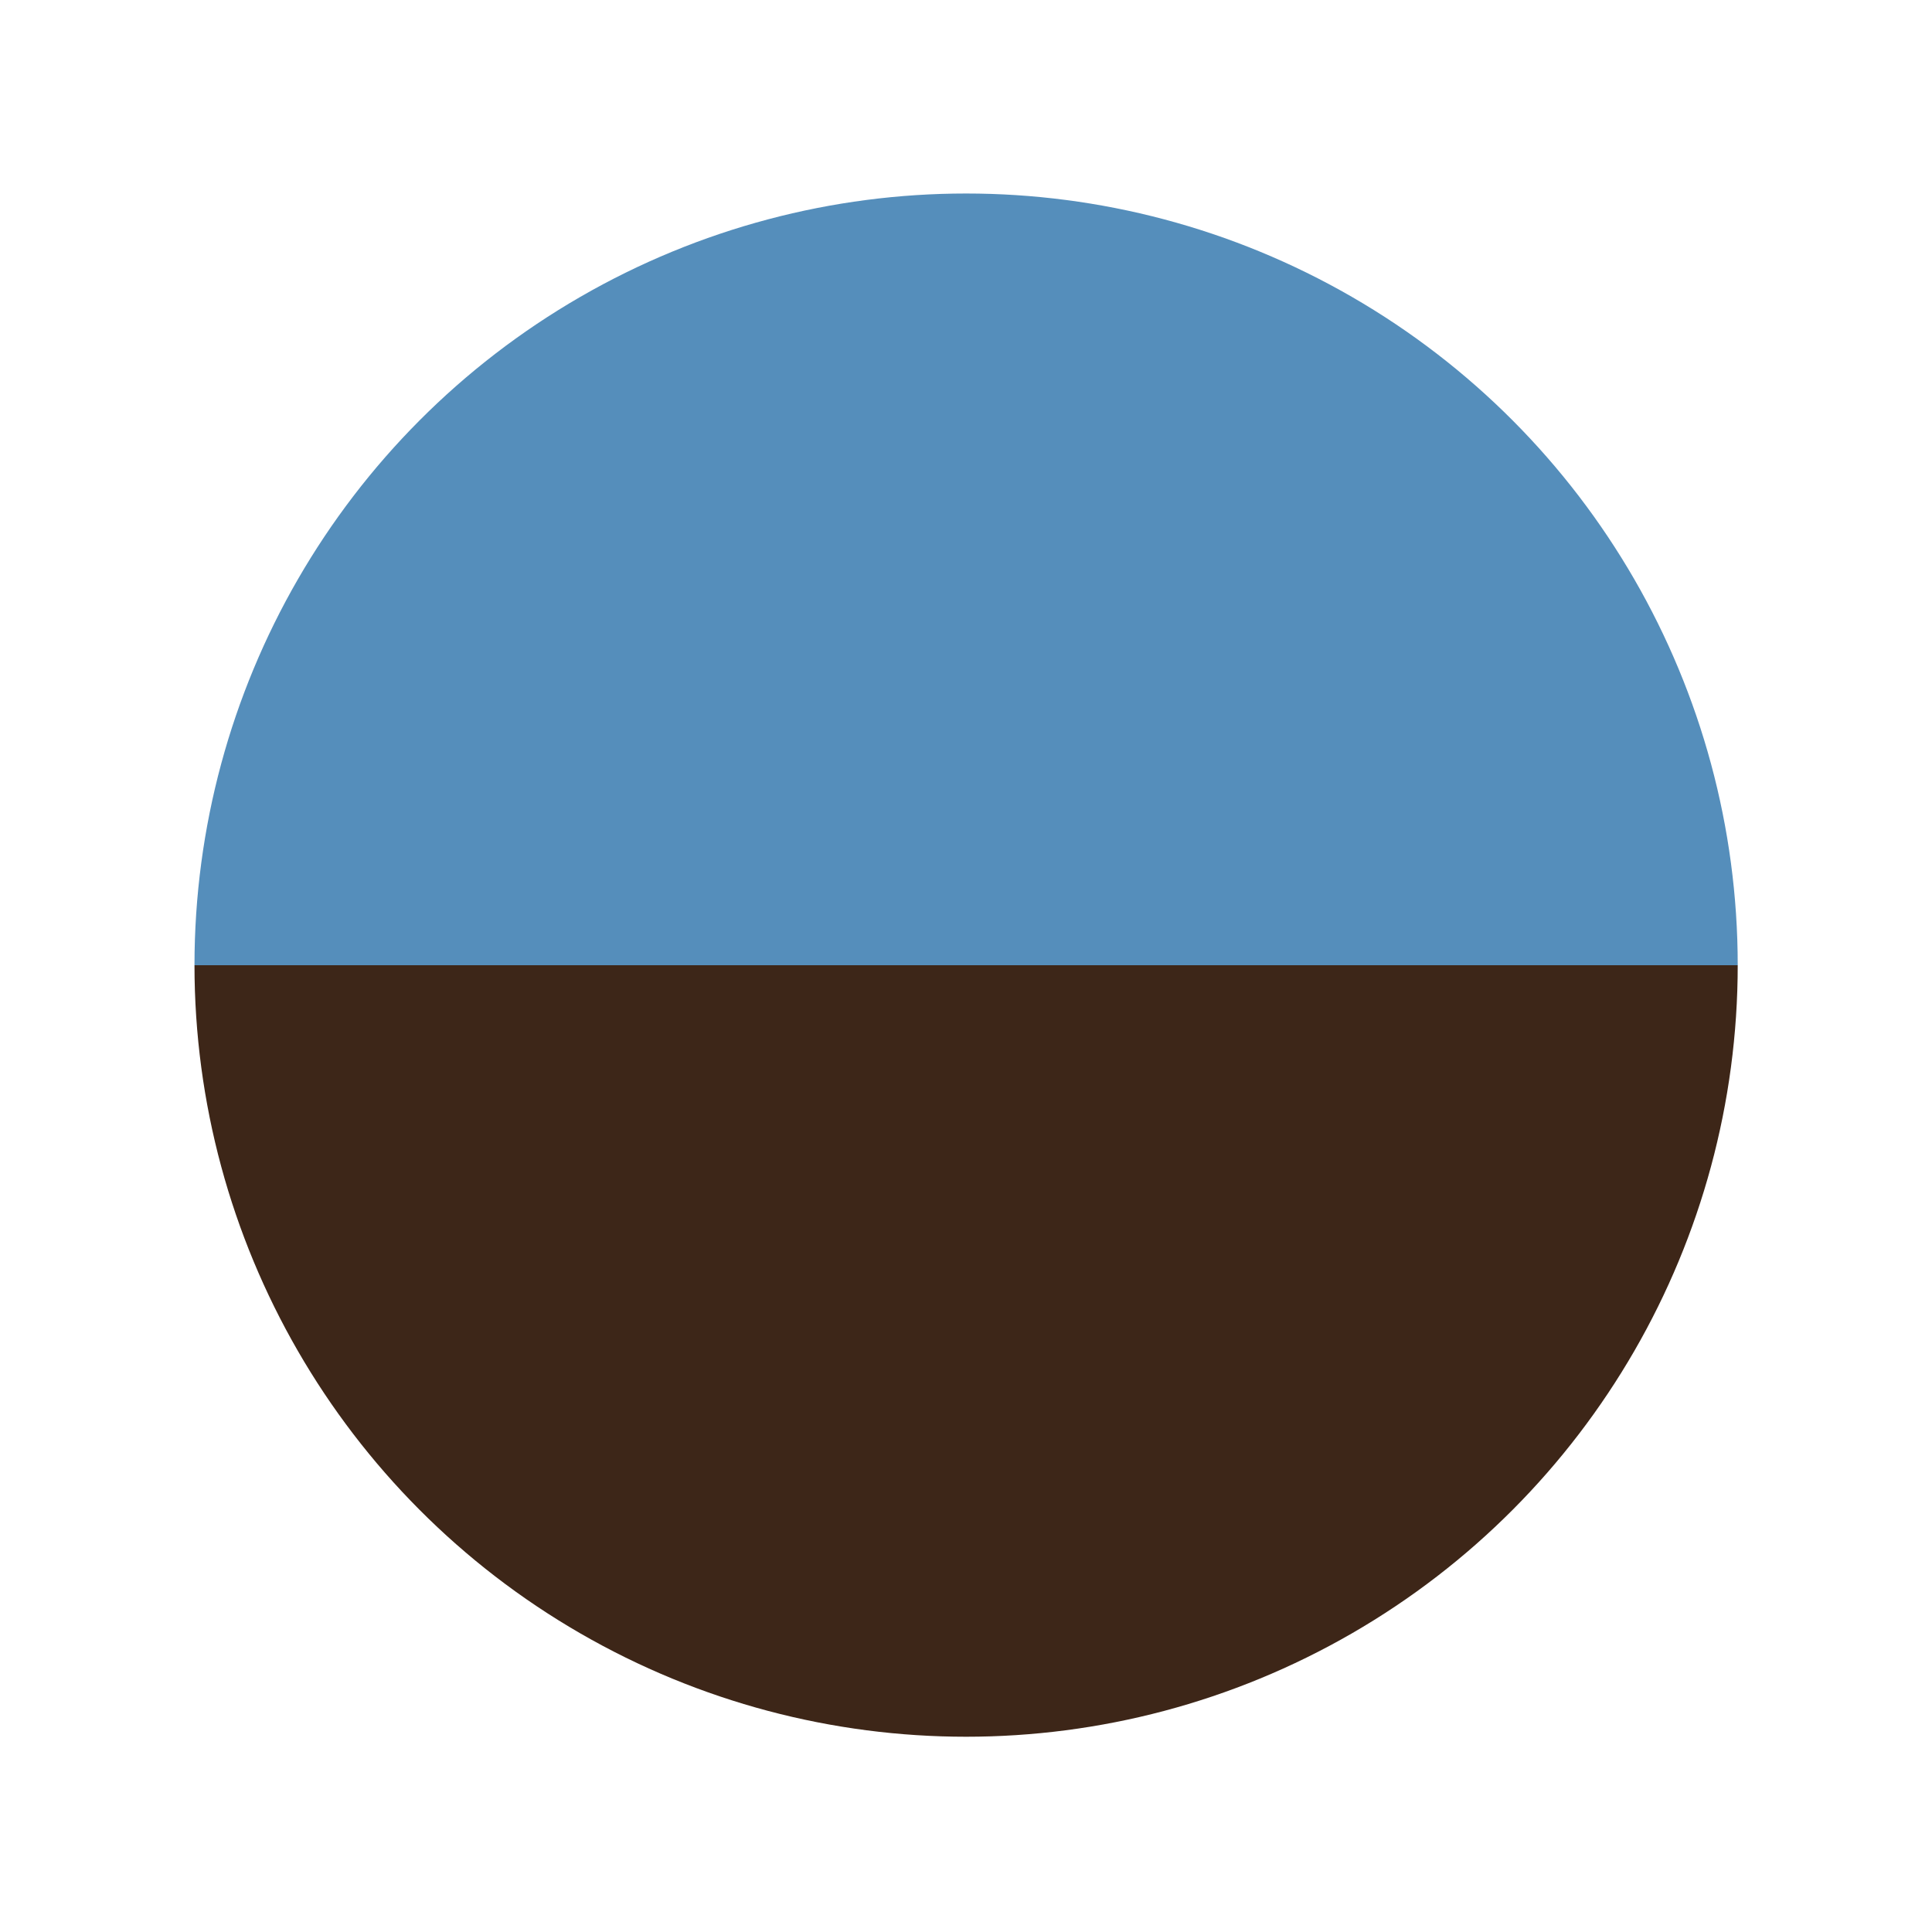 <?xml version="1.0" encoding="utf-8"?>
<!-- Generator: Adobe Illustrator 25.2.1, SVG Export Plug-In . SVG Version: 6.00 Build 0)  -->
<svg version="1.1" xmlns="http://www.w3.org/2000/svg" xmlns:xlink="http://www.w3.org/1999/xlink" x="0px" y="0px"
	 viewBox="0 0 375 375" style="enable-background:new 0 0 375 375;" xml:space="preserve">
<filter  filterUnits="objectBoundingBox" id="AI_Shadow_1">
	<feGaussianBlur  in="SourceAlpha" result="blur" stdDeviation="5"></feGaussianBlur>
	<feOffset  dx="0" dy="0" in="blur" result="offsetBlurredAlpha"></feOffset>
	<feMerge>
		<feMergeNode  in="offsetBlurredAlpha"></feMergeNode>
		<feMergeNode  in="SourceGraphic"></feMergeNode>
	</feMerge>
</filter>
<linearGradient id="horizon_back_fill" gradientUnits="userSpaceOnUse" x1="187.522" y1="337.1" x2="187.522" y2="37.567">
				<stop offset="0" style="stop-color:#3D2618"/>
				<stop offset="0.5" style="stop-color:#3D2618"/>
				<stop offset="0.5" style="stop-color:#558EBB"/>
				<stop offset="1" style="stop-color:#558EBB"/>
</linearGradient>
<circle id="horizon_x5F_back" style="fill:url(#horizon_back_fill);" cx="187.52" cy="187.33" r="149.77"/>
</svg>
